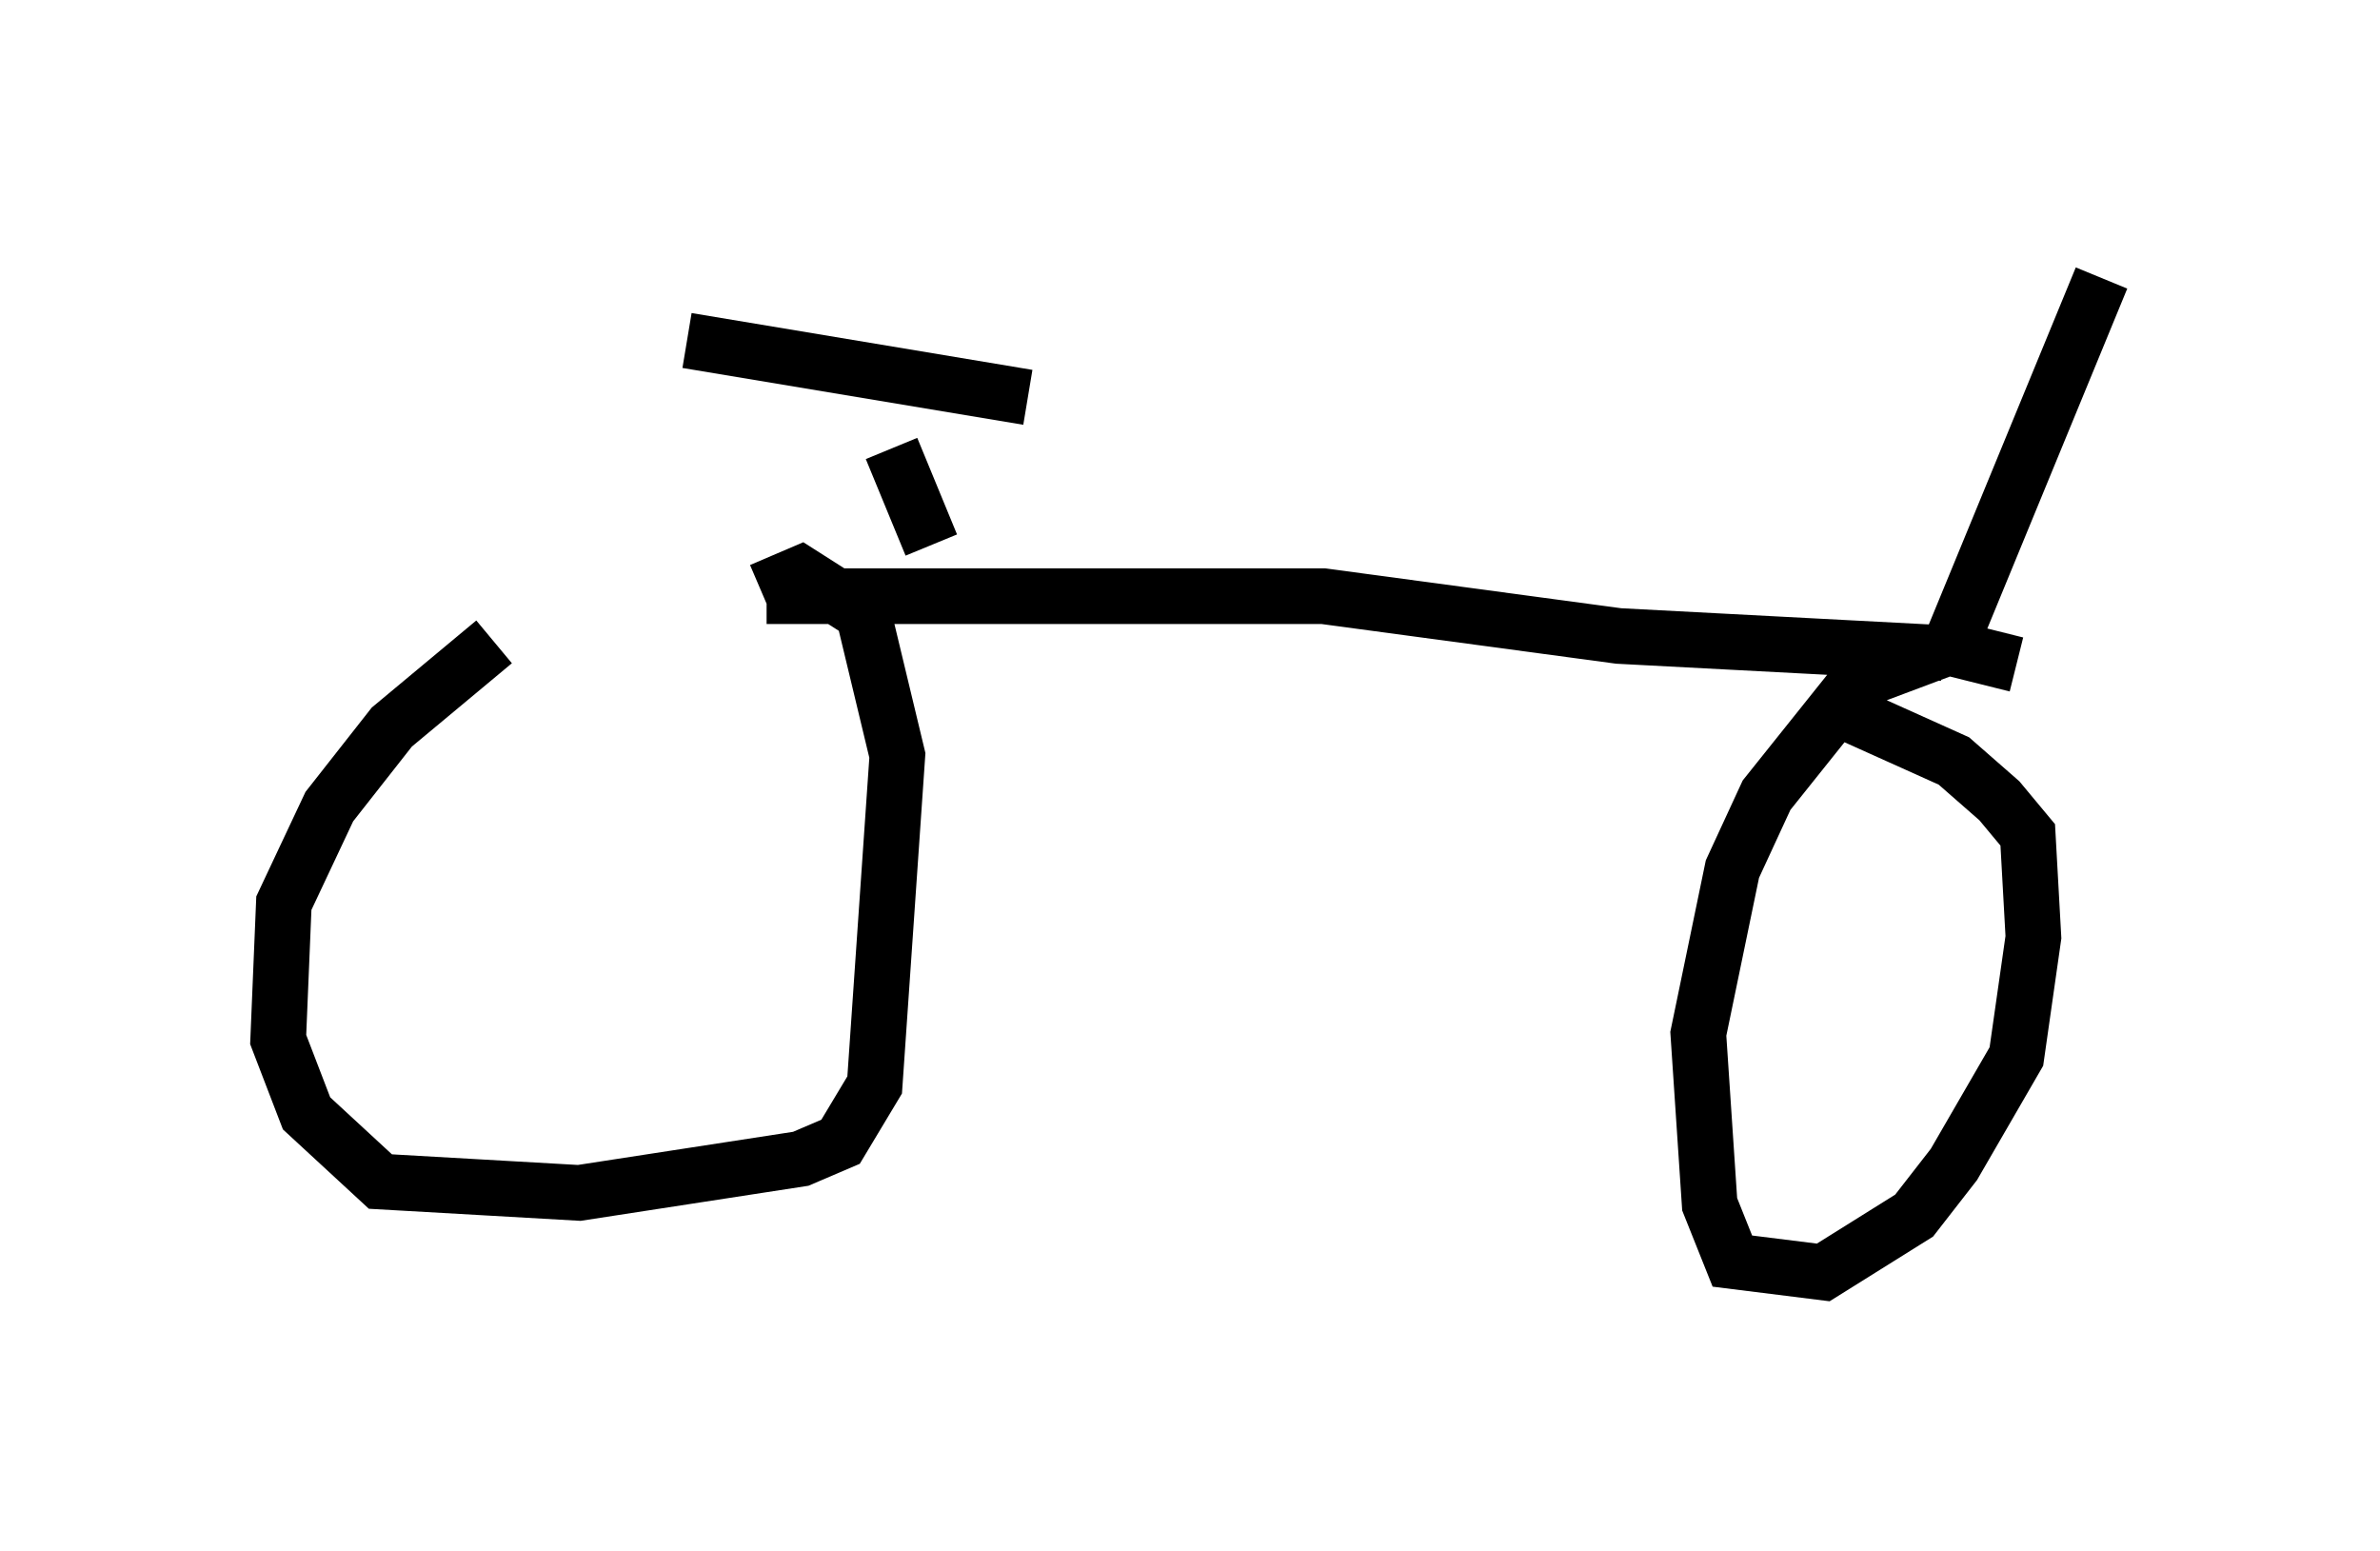 <?xml version="1.0" encoding="utf-8" ?>
<svg baseProfile="full" height="27.865" version="1.1" width="42.769" xmlns="http://www.w3.org/2000/svg" xmlns:ev="http://www.w3.org/2001/xml-events" xmlns:xlink="http://www.w3.org/1999/xlink"><defs /><rect fill="white" height="27.865" width="42.769" x="0" y="0" /><path d="M11.533, 11.227 m-2.654, 0.306 l-1.838, 1.531 -1.123, 1.429 l-0.817, 1.735 -0.102, 2.45 l0.51, 1.327 1.327, 1.225 l3.573, 0.204 3.981, -0.613 l0.715, -0.306 0.613, -1.021 l0.408, -5.921 -0.613, -2.552 l-1.123, -0.715 -0.715, 0.306 m22.561, 1.327 l-1.225, -0.306 -1.633, 0.613 l-1.633, 2.042 -0.613, 1.327 l-0.613, 2.96 0.204, 3.063 l0.408, 1.021 1.633, 0.204 l1.633, -1.021 0.715, -0.919 l1.123, -1.94 0.306, -2.144 l-0.102, -1.838 -0.51, -0.613 l-0.817, -0.715 -2.042, -0.919 m-19.294, -2.042 l10.004, 0.0 5.308, 0.715 l5.819, 0.306 m0.0, 0.204 l2.858, -6.942 m-21.029, 4.798 l-0.715, -1.735 m-3.675, -1.94 l6.125, 1.021 " fill="none" stroke="black" stroke-width="1" /></svg>